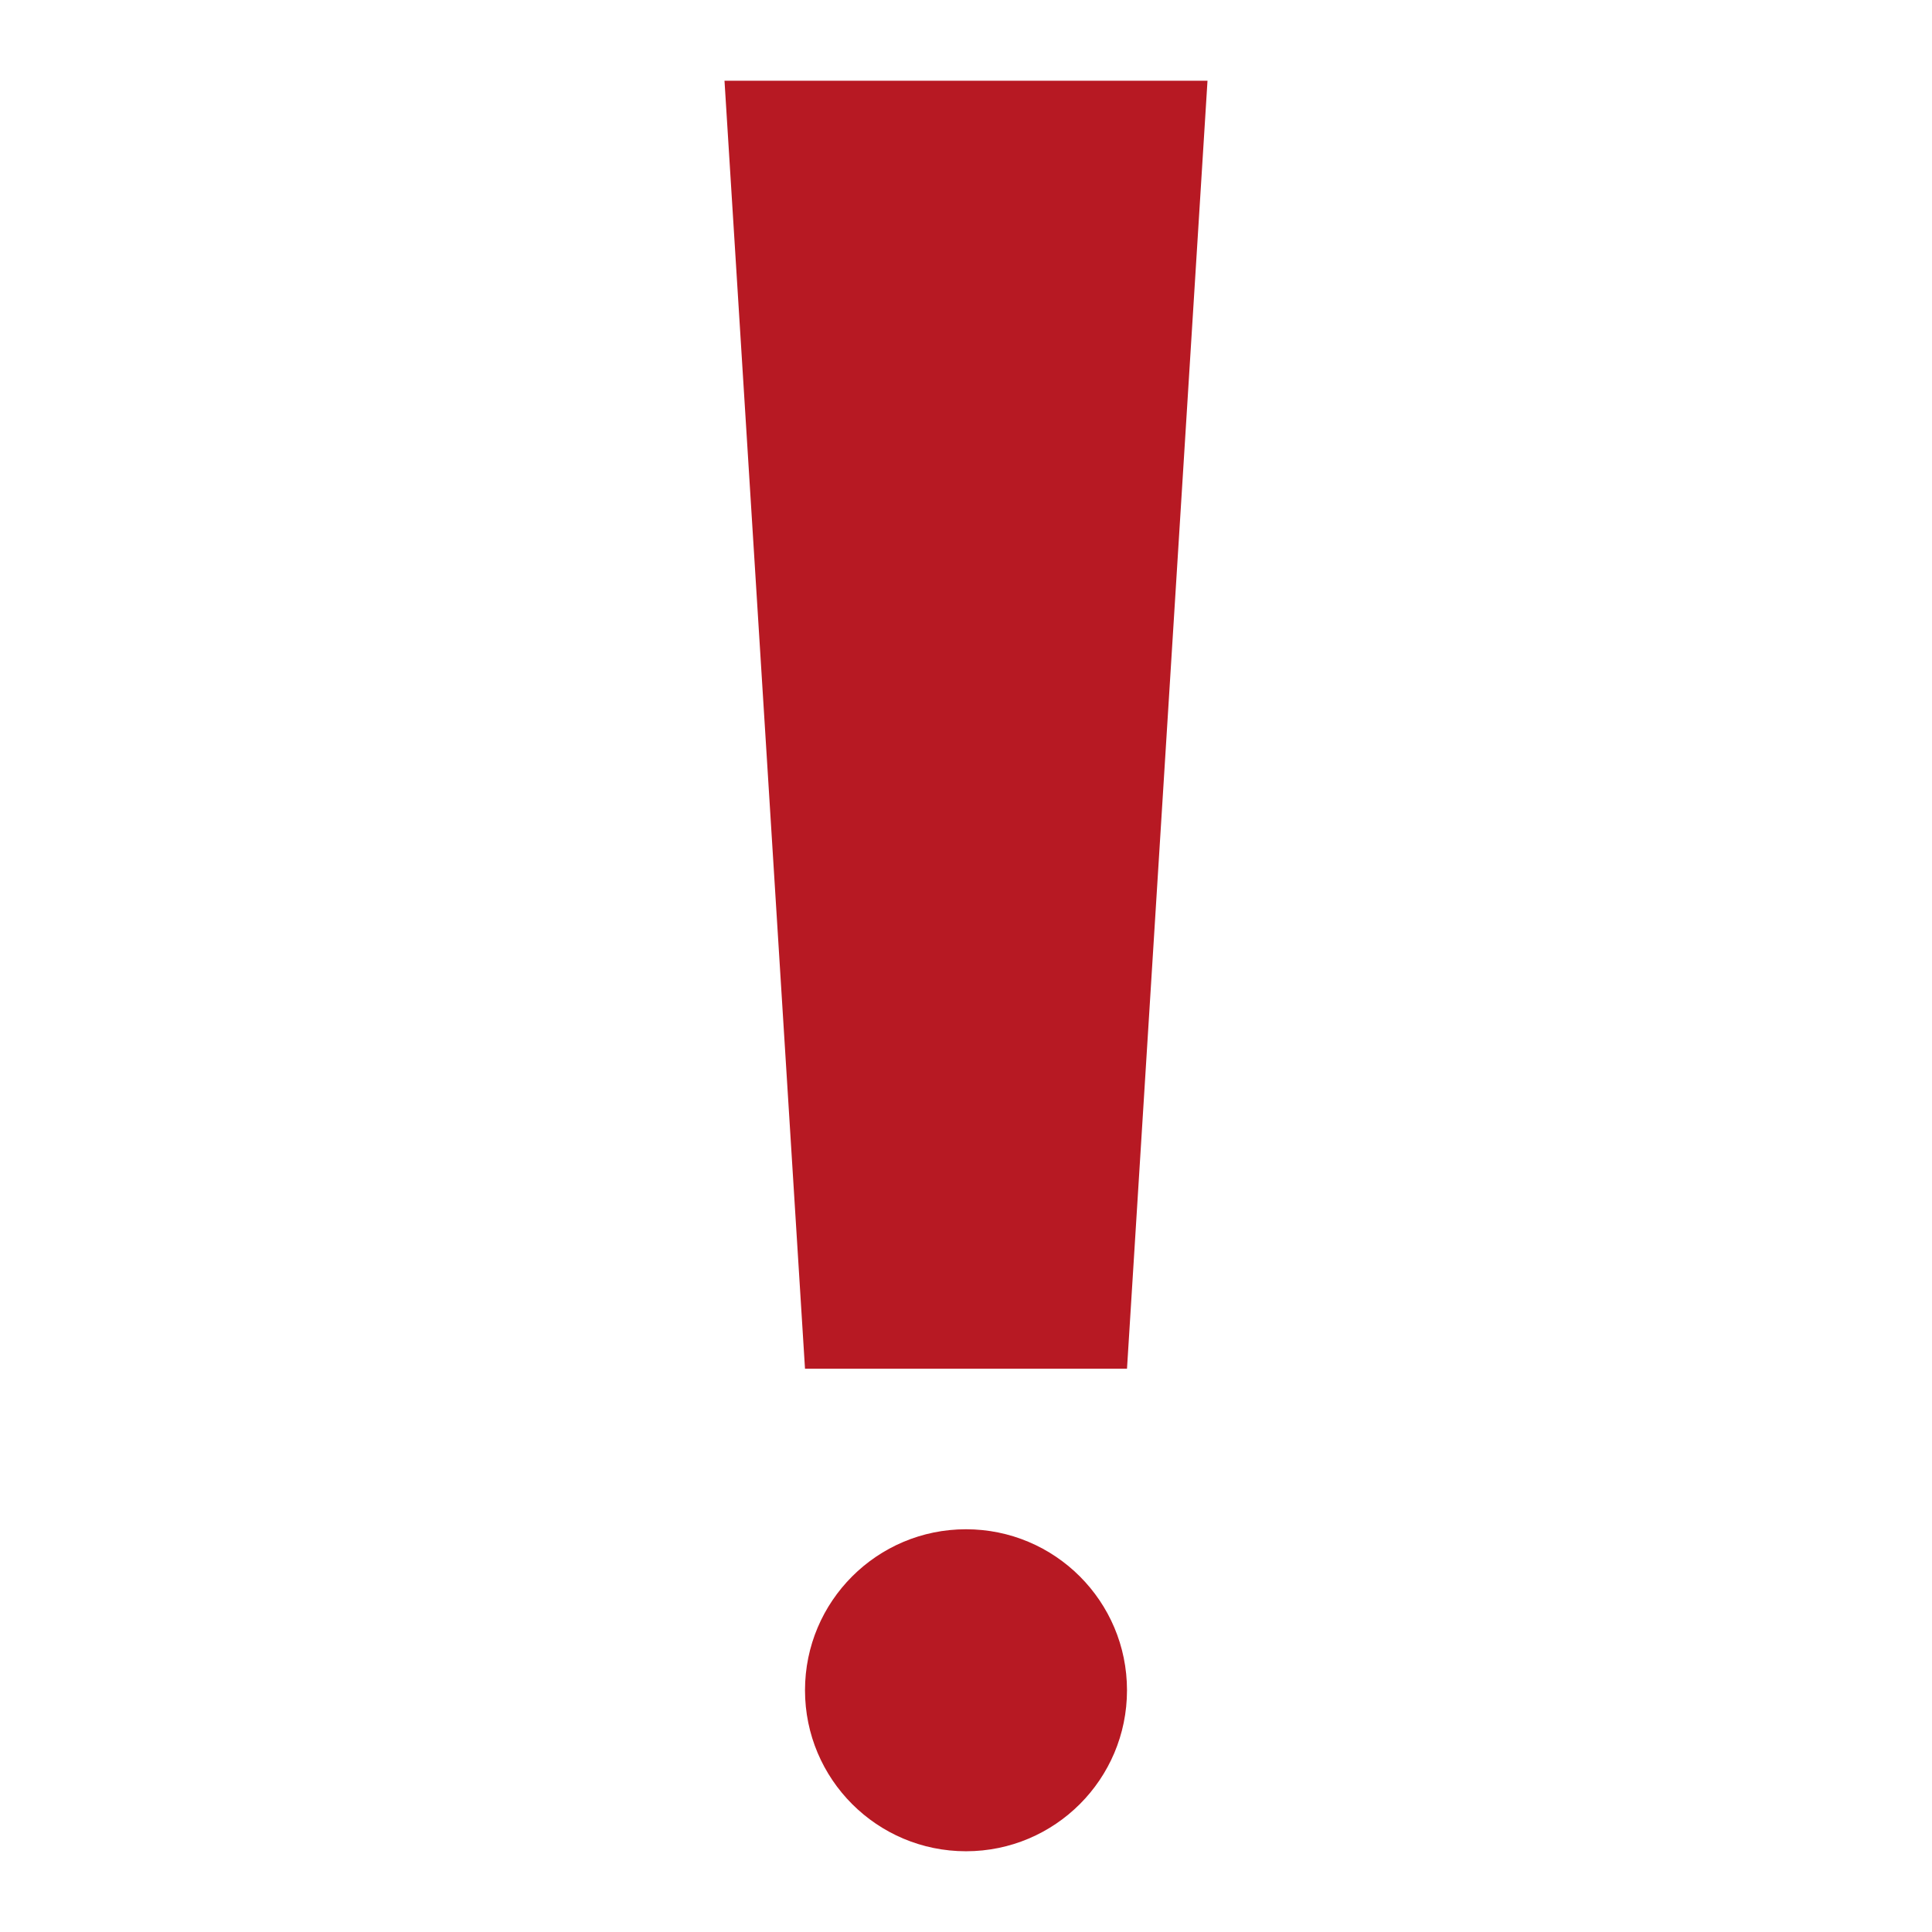 <svg width="24" height="24" viewBox="0 0 24 24" fill="none" xmlns="http://www.w3.org/2000/svg">
<path d="M14 17.003H10L9 1.003H15L14 17.003Z" fill="#B71923"/>
<circle cx="12" cy="20.997" r="2" fill="#B71923"/>
</svg>
